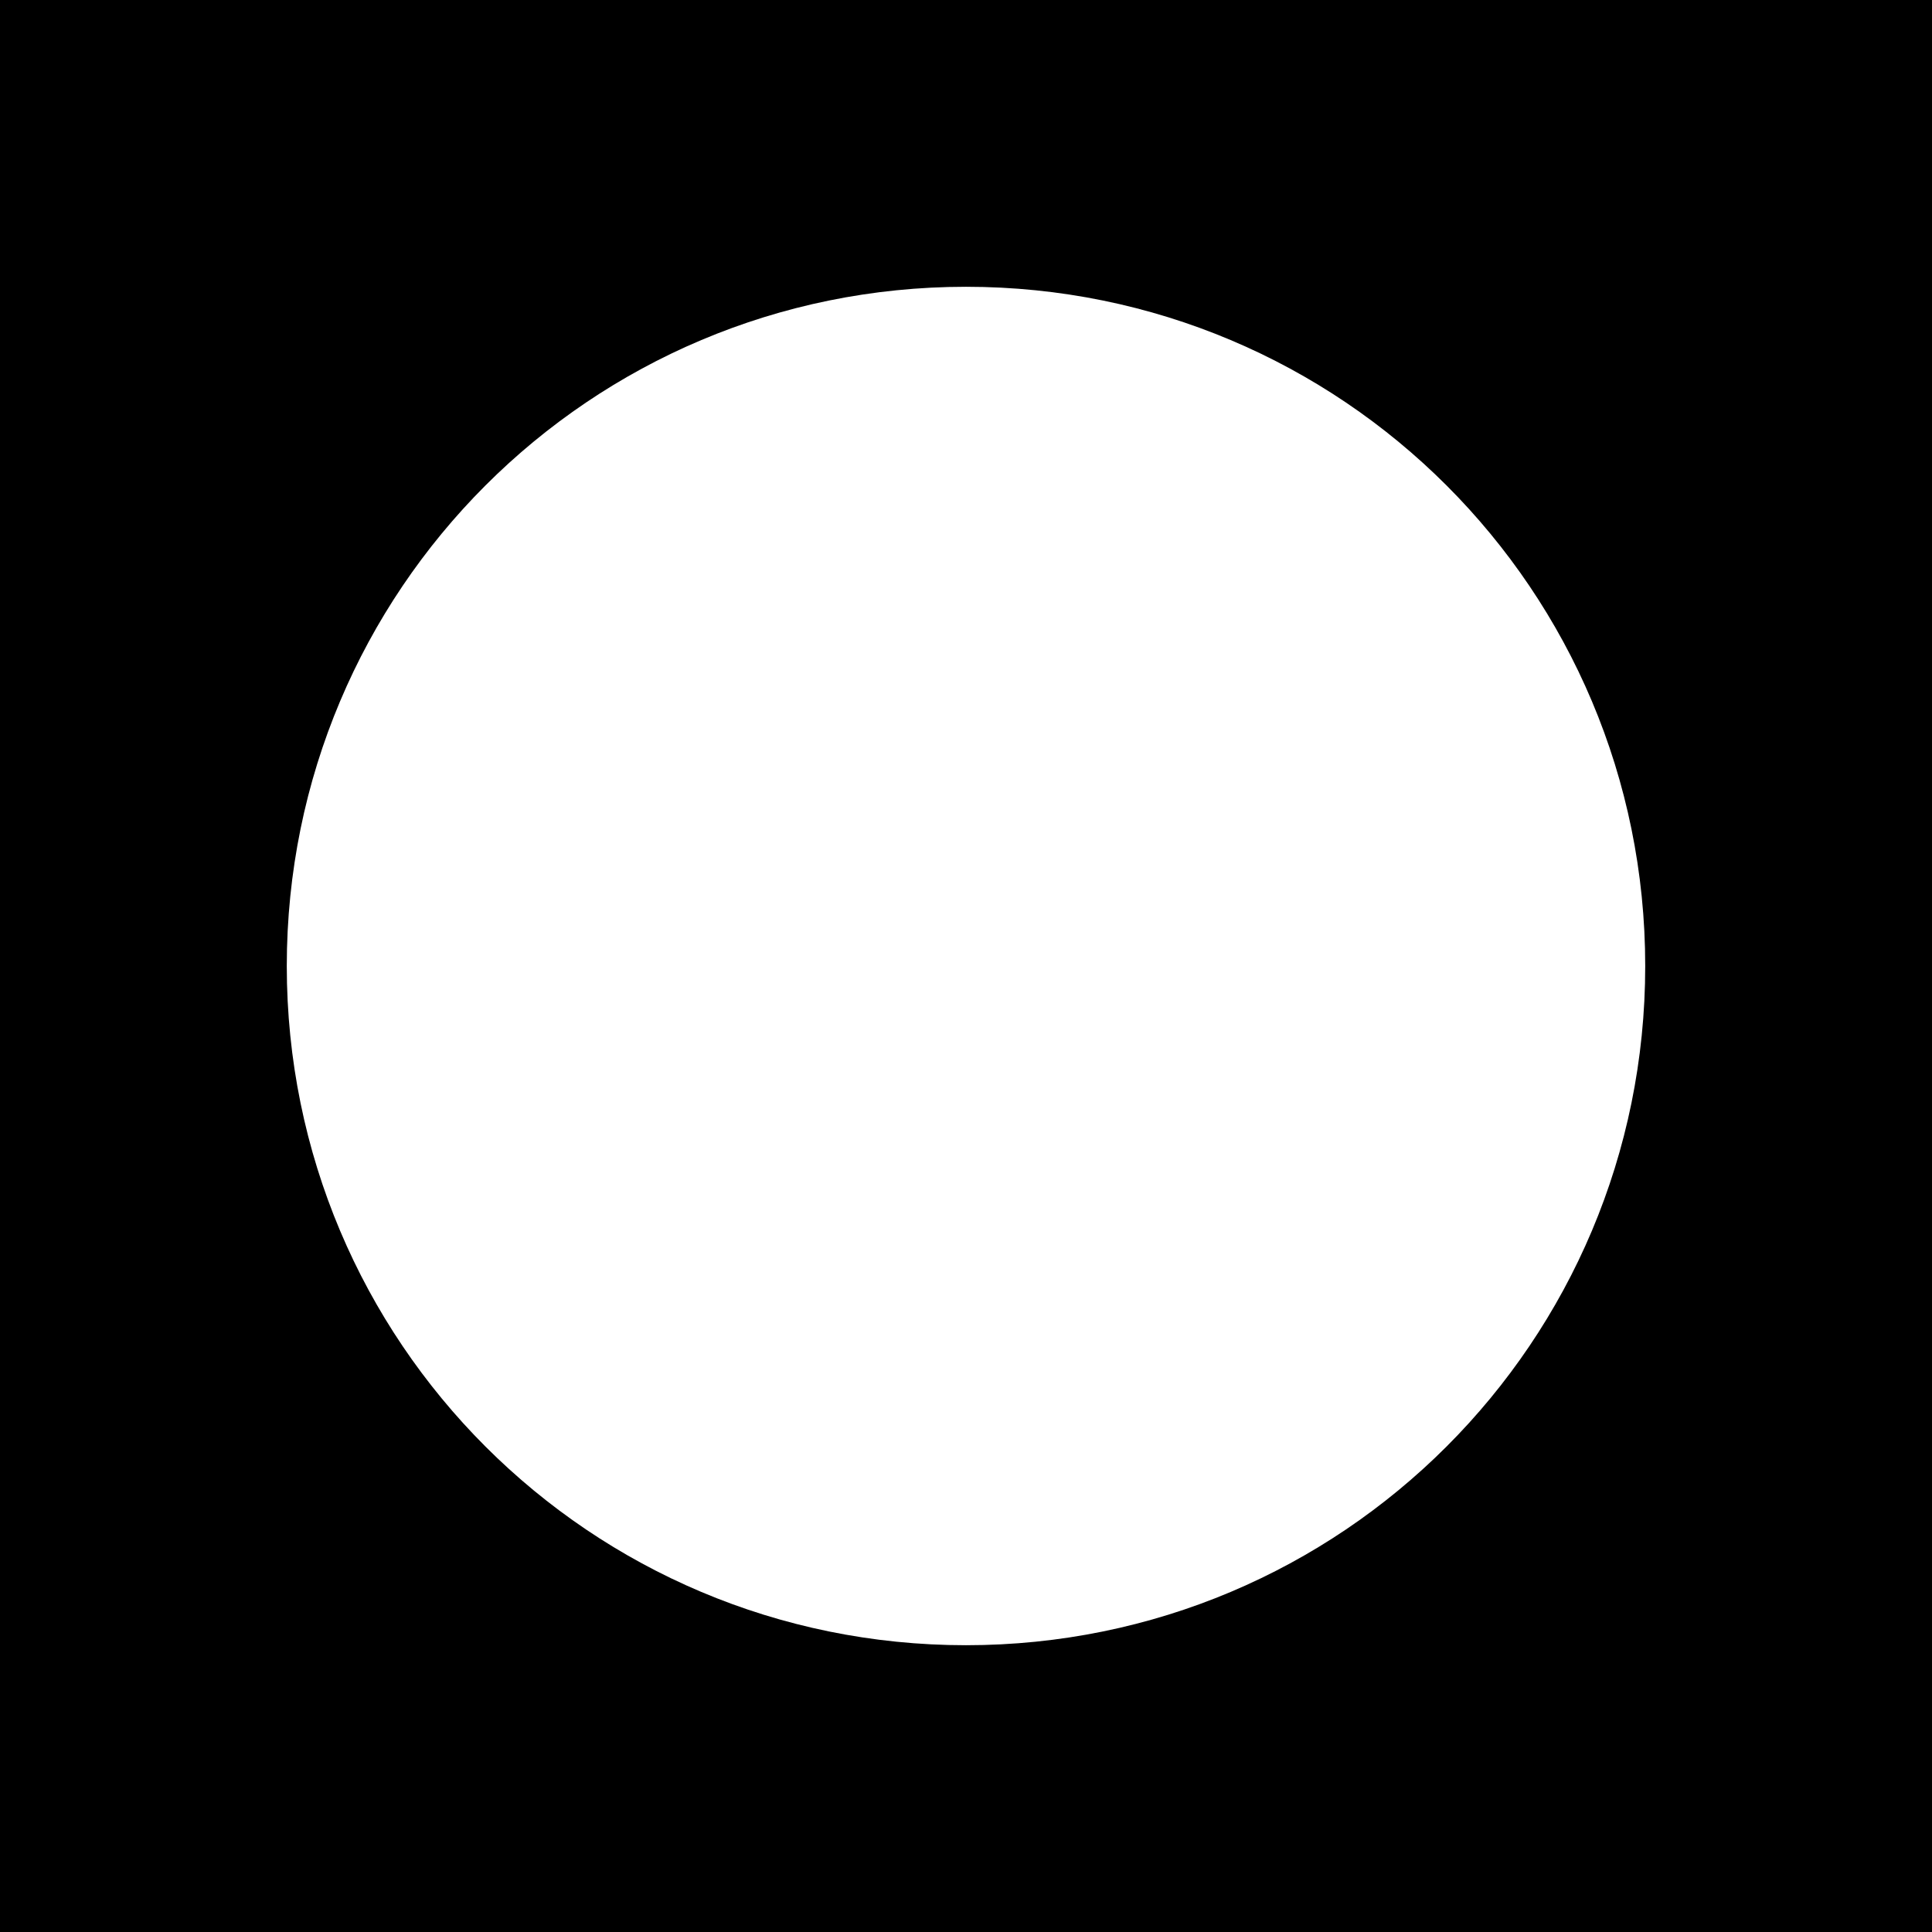 <?xml version="1.0" encoding="utf-8"?>
<!--
  - ACS AEM Commons
  -
  - Copyright (C) 2013 - 2023 Adobe
  -
  - Licensed under the Apache License, Version 2.0 (the "License");
  - you may not use this file except in compliance with the License.
  - You may obtain a copy of the License at
  -
  -      http://www.apache.org/licenses/LICENSE-2.0
  -
  - Unless required by applicable law or agreed to in writing, software
  - distributed under the License is distributed on an "AS IS" BASIS,
  - WITHOUT WARRANTIES OR CONDITIONS OF ANY KIND, either express or implied.
  - See the License for the specific language governing permissions and
  - limitations under the License.
  -->

<!-- Generator: Adobe Illustrator 19.2.0, SVG Export Plug-In . SVG Version: 6.00 Build 0)  -->
<svg version="1.1" id="Layer_1" xmlns="http://www.w3.org/2000/svg" xmlns:xlink="http://www.w3.org/1999/xlink" x="0px" y="0px"
	 viewBox="0 0 128 128" enable-background="new 0 0 128 128" xml:space="preserve">
<path d="M0,0v128h128V0H0z M64,109c-24.9,0-45-20.1-45-45c0-24.9,20.1-45,45-45s45,20.1,45,45C109,88.9,88.9,109,64,109z"/>
</svg>
